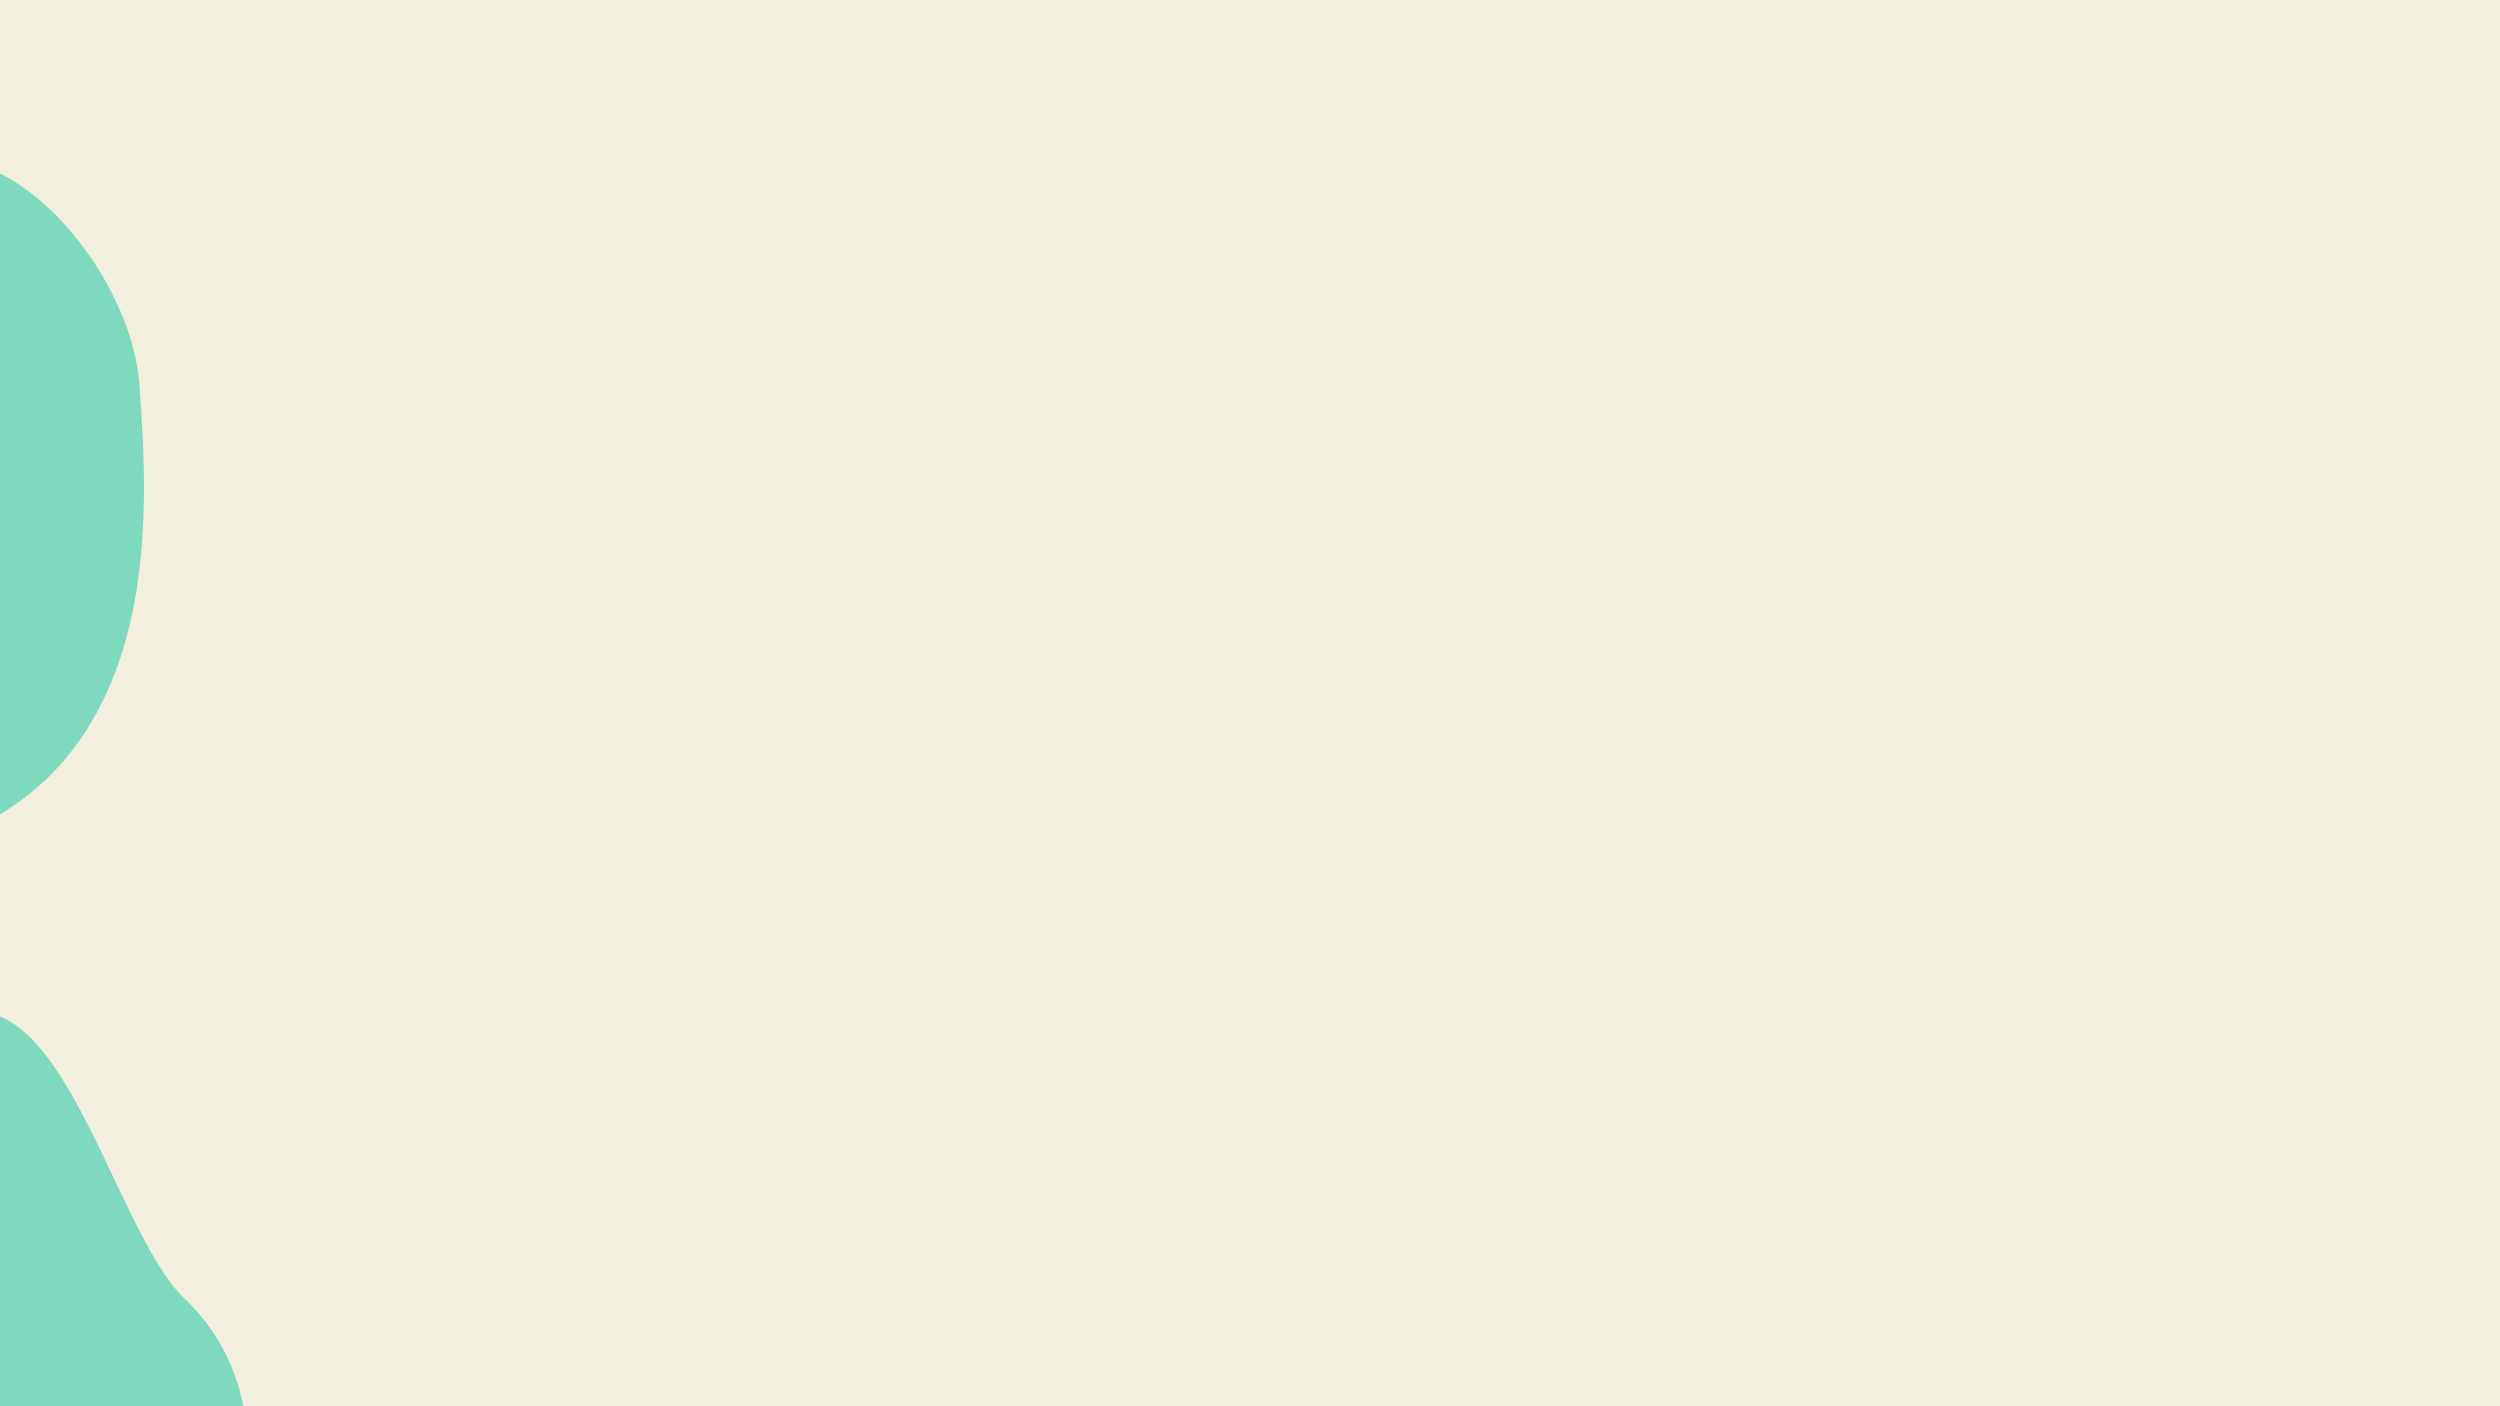 <?xml version="1.0" encoding="UTF-8"?>
<svg xmlns="http://www.w3.org/2000/svg" xmlns:xlink="http://www.w3.org/1999/xlink" width="1440pt" height="810pt" viewBox="0 0 1440 810" version="1.2">
<defs>
<clipPath id="clip1">
  <path d="M 0 91 L 349 91 L 349 810 L 0 810 Z M 0 91 "/>
</clipPath>
<clipPath id="clip2">
  <path d="M 578.93 642.602 L 31.281 925.715 L -325.195 236.16 L 222.453 -46.957 Z M 578.93 642.602 "/>
</clipPath>
<clipPath id="clip3">
  <path d="M 31.262 925.727 L 578.91 642.613 L 222.434 -46.945 L -325.215 236.168 Z M 31.262 925.727 "/>
</clipPath>
<clipPath id="clip4">
  <path d="M 88 178 L 470 178 L 470 687 L 88 687 Z M 88 178 "/>
</clipPath>
<clipPath id="clip5">
  <path d="M 0 564.625 L 257.242 145.234 L 533.43 314.641 L 276.184 734.031 Z M 0 564.625 "/>
</clipPath>
<clipPath id="clip6">
  <path d="M 0 564.625 L 257.242 145.234 L 533.43 314.641 L 276.184 734.031 Z M 0 564.625 "/>
</clipPath>
</defs>
<g id="surface1">
<rect x="0" y="0" width="1440" height="810" style="fill:rgb(100%,100%,100%);fill-opacity:1;stroke:none;"/>
<rect x="0" y="0" width="1440" height="810" style="fill:rgb(100%,100%,100%);fill-opacity:1;stroke:none;"/>
<rect x="0" y="0" width="1440" height="810" style="fill:rgb(94.899%,93.729%,87.45%);fill-opacity:1;stroke:none;"/>
<g clip-path="url(#clip1)" clip-rule="nonzero">
<g clip-path="url(#clip2)" clip-rule="nonzero">
<g clip-path="url(#clip3)" clip-rule="nonzero">
<path style=" stroke:none;fill-rule:nonzero;fill:rgb(49.409%,85.1%,74.899%);fill-opacity:1;" d="M -50.652 489.691 C -50.652 489.691 -110.379 435.172 -67.289 351.016 C -24.199 266.859 -104.578 122.148 -51.594 96.613 C 1.391 71.078 75.762 153.918 80.387 222.691 C 85.012 291.465 98.758 452.055 -50.652 489.691 Z M 308.402 416.078 C 276.102 480.426 248.008 546.93 225.098 615.086 C 212.07 650.902 184.383 639.227 167.754 627.402 C 159.812 621.609 150.891 616.316 141.246 612.02 C 81.18 586.762 136.879 454.008 150.242 424.82 C 151.91 420.867 153.574 416.91 154.754 413.207 C 164.703 385.785 211.242 266.43 288.059 258.277 C 375.176 248.516 356.508 321.285 308.402 416.078 Z M 106.484 748.184 C 149.805 788.91 149.23 854.801 128.547 869.824 C 107.859 884.852 42.473 919.891 -13.234 800.172 C -29.945 764.258 -112.898 646.871 -40.387 593.297 C 32.121 539.723 63.164 707.461 106.484 748.184 Z M 106.484 748.184 "/>
</g>
</g>
</g>
<g clip-path="url(#clip4)" clip-rule="nonzero">
<g clip-path="url(#clip5)" clip-rule="nonzero">
<g clip-path="url(#clip6)" clip-rule="nonzero">
<path style=" stroke:none;fill-rule:nonzero;fill:rgb(94.899%,93.729%,87.45%);fill-opacity:1;" d="M 435.711 472.711 C 421.273 495.617 405.297 517.184 387.895 537.879 C 371.938 557.5 356.66 577.93 340.988 597.723 C 323.391 620.652 306.082 643.758 283.484 662.047 C 280.246 664.77 277.012 667.488 273.488 670.031 C 249.051 688.766 222.309 690.789 194.777 679.391 C 171.586 669.871 150.84 656.363 131.145 641.145 C 121.867 633.887 114.445 624.238 109.672 613.469 C 104.332 602.348 99.449 591.121 95.027 579.781 C 90.164 566.605 87.949 552.305 88.43 538.094 C 88.488 495.781 92.668 454.43 107.672 414.617 C 113.082 400.684 119.062 387.098 126.07 373.754 C 139.738 347.633 153.977 321.859 168.039 296.375 C 173.348 287.082 179.227 278.141 184.531 268.848 C 192.637 254.996 200.453 240.973 208.559 227.121 C 213.449 219.141 217.949 210.531 224.488 204.348 C 234.789 194.59 246.055 185.816 260.375 181.66 C 279.293 176.402 297.848 178.766 315.516 184.504 C 326.43 188.453 336.473 193.828 345.641 200.629 C 376.914 222.555 403.598 250.688 424.047 283.227 C 437.379 304.344 450.535 325.746 463.516 347.434 C 467.469 353.781 469.52 361.309 469.621 368.82 C 470.254 392.734 467.223 415.582 455.039 436.73 C 448.902 448.652 442.309 460.684 435.711 472.711 Z M 435.711 472.711 "/>
</g>
</g>
</g>
</g>
</svg>
